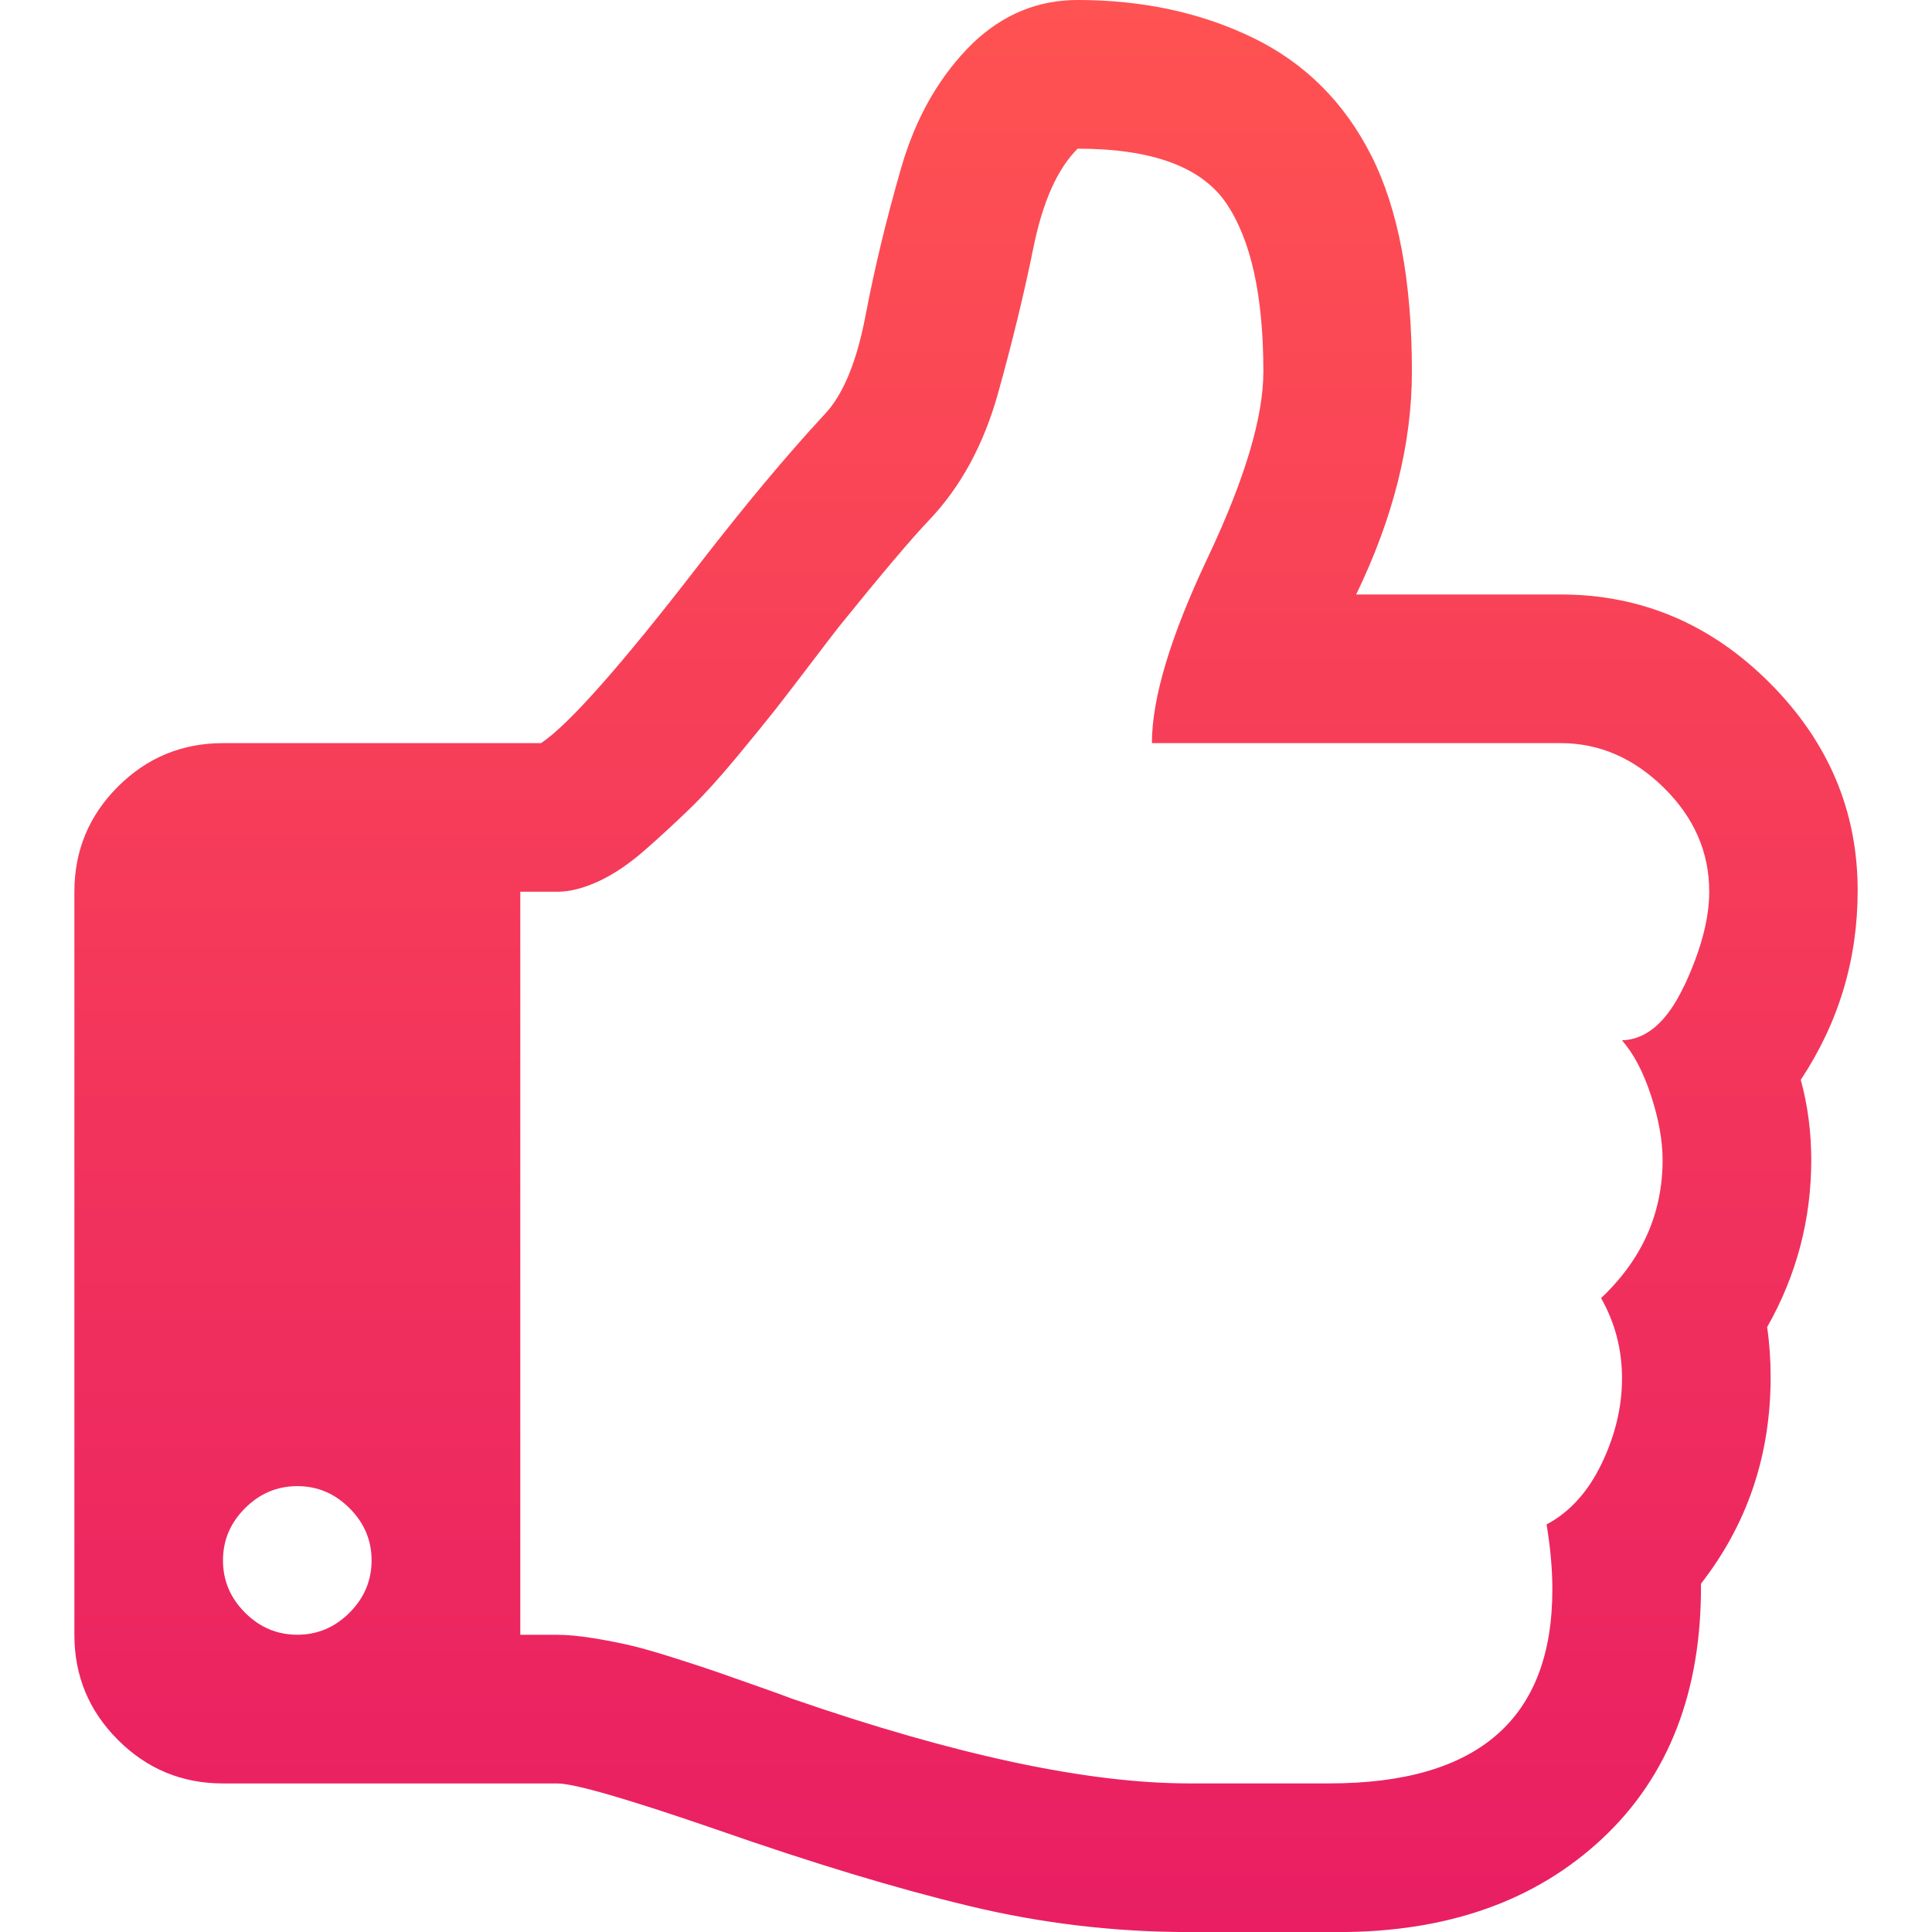 <svg xmlns="http://www.w3.org/2000/svg" fill="none" viewBox="0 0 36 36">
  <path fill="url(#paint0_linear)" d="M33.555 20.12c.707-1.067 1.06-2.243 1.06-3.526 0-1.486-.547-2.776-1.643-3.873-1.096-1.096-2.394-1.644-3.894-1.644h-3.808c.692-1.428 1.039-2.813 1.039-4.154 0-1.688-.253-3.029-.757-4.024-.505-.996-1.24-1.727-2.207-2.196C22.377.234 21.288 0 20.077 0c-.736 0-1.385.267-1.947.801-.62.606-1.067 1.385-1.341 2.337-.274.952-.494 1.864-.66 2.737-.166.873-.422 1.489-.768 1.85-.707.764-1.478 1.688-2.315 2.769-1.457 1.889-2.445 3.007-2.964 3.353H4.155c-.764 0-1.417.271-1.958.811-.541.541-.811 1.194-.811 1.958v13.846c0 .764.27 1.417.811 1.958.541.541 1.194.812 1.958.812h6.23c.317 0 1.312.288 2.985.865 1.774.62 3.335 1.093 4.684 1.417 1.349.325 2.715.487 4.1.487h2.791c2.033 0 3.67-.581 4.911-1.742 1.24-1.161 1.853-2.744 1.839-4.749.865-1.111 1.298-2.394 1.298-3.851 0-.317-.021-.627-.065-.93.548-.966.822-2.004.822-3.115-0-.519-.065-1.017-.195-1.493zm-27.042 9.93c-.274.274-.598.411-.973.411-.375 0-.7-.137-.974-.411-.274-.274-.411-.598-.411-.974 0-.375.137-.699.411-.973.274-.274.599-.411.974-.411.375 0 .699.137.973.411.274.274.411.598.411.973 0 .375-.137.7-.411.974zM31.381 18.369c-.31.663-.696 1.002-1.158 1.016.216.245.397.588.541 1.028.144.44.216.84.216 1.201 0 .995-.382 1.853-1.146 2.574.26.461.39.959.39 1.493 0 .534-.126 1.064-.379 1.59-.252.526-.595.905-1.027 1.135.072.433.108.837.108 1.212 0 2.409-1.385 3.613-4.154 3.613h-2.617c-1.89 0-4.356-.526-7.399-1.579-.072-.029-.281-.105-.627-.227-.346-.122-.602-.213-.768-.27-.166-.058-.418-.141-.757-.249-.339-.108-.613-.188-.822-.238-.209-.05-.447-.097-.714-.141-.267-.043-.494-.065-.681-.065h-.692V16.616h.692c.231 0 .487-.065.768-.195.281-.13.57-.325.865-.584.296-.26.573-.516.833-.768.26-.252.548-.57.866-.952.317-.382.566-.689.747-.919.18-.231.407-.527.681-.887.274-.36.44-.577.498-.649.793-.981 1.348-1.637 1.666-1.969.591-.62 1.02-1.41 1.287-2.369.267-.959.487-1.864.659-2.715.173-.851.447-1.464.823-1.839 1.384 0 2.308.339 2.769 1.017.461.678.692 1.724.692 3.137 0 .851-.346 2.008-1.039 3.472-.692 1.464-1.038 2.614-1.038 3.451h7.615c.722 0 1.363.278 1.926.833.563.555.844 1.2.844 1.936-0.0.505-.155 1.089-.465 1.753z"/>
  <defs>
    <linearGradient id="paint0_linear" x1="18" x2="18" y1="0" y2="36" gradientUnits="userSpaceOnUse">
      <stop stop-color="#FF5252"/>
      <stop offset="1" stop-color="#E91E63"/>
    </linearGradient>
  </defs>
</svg>